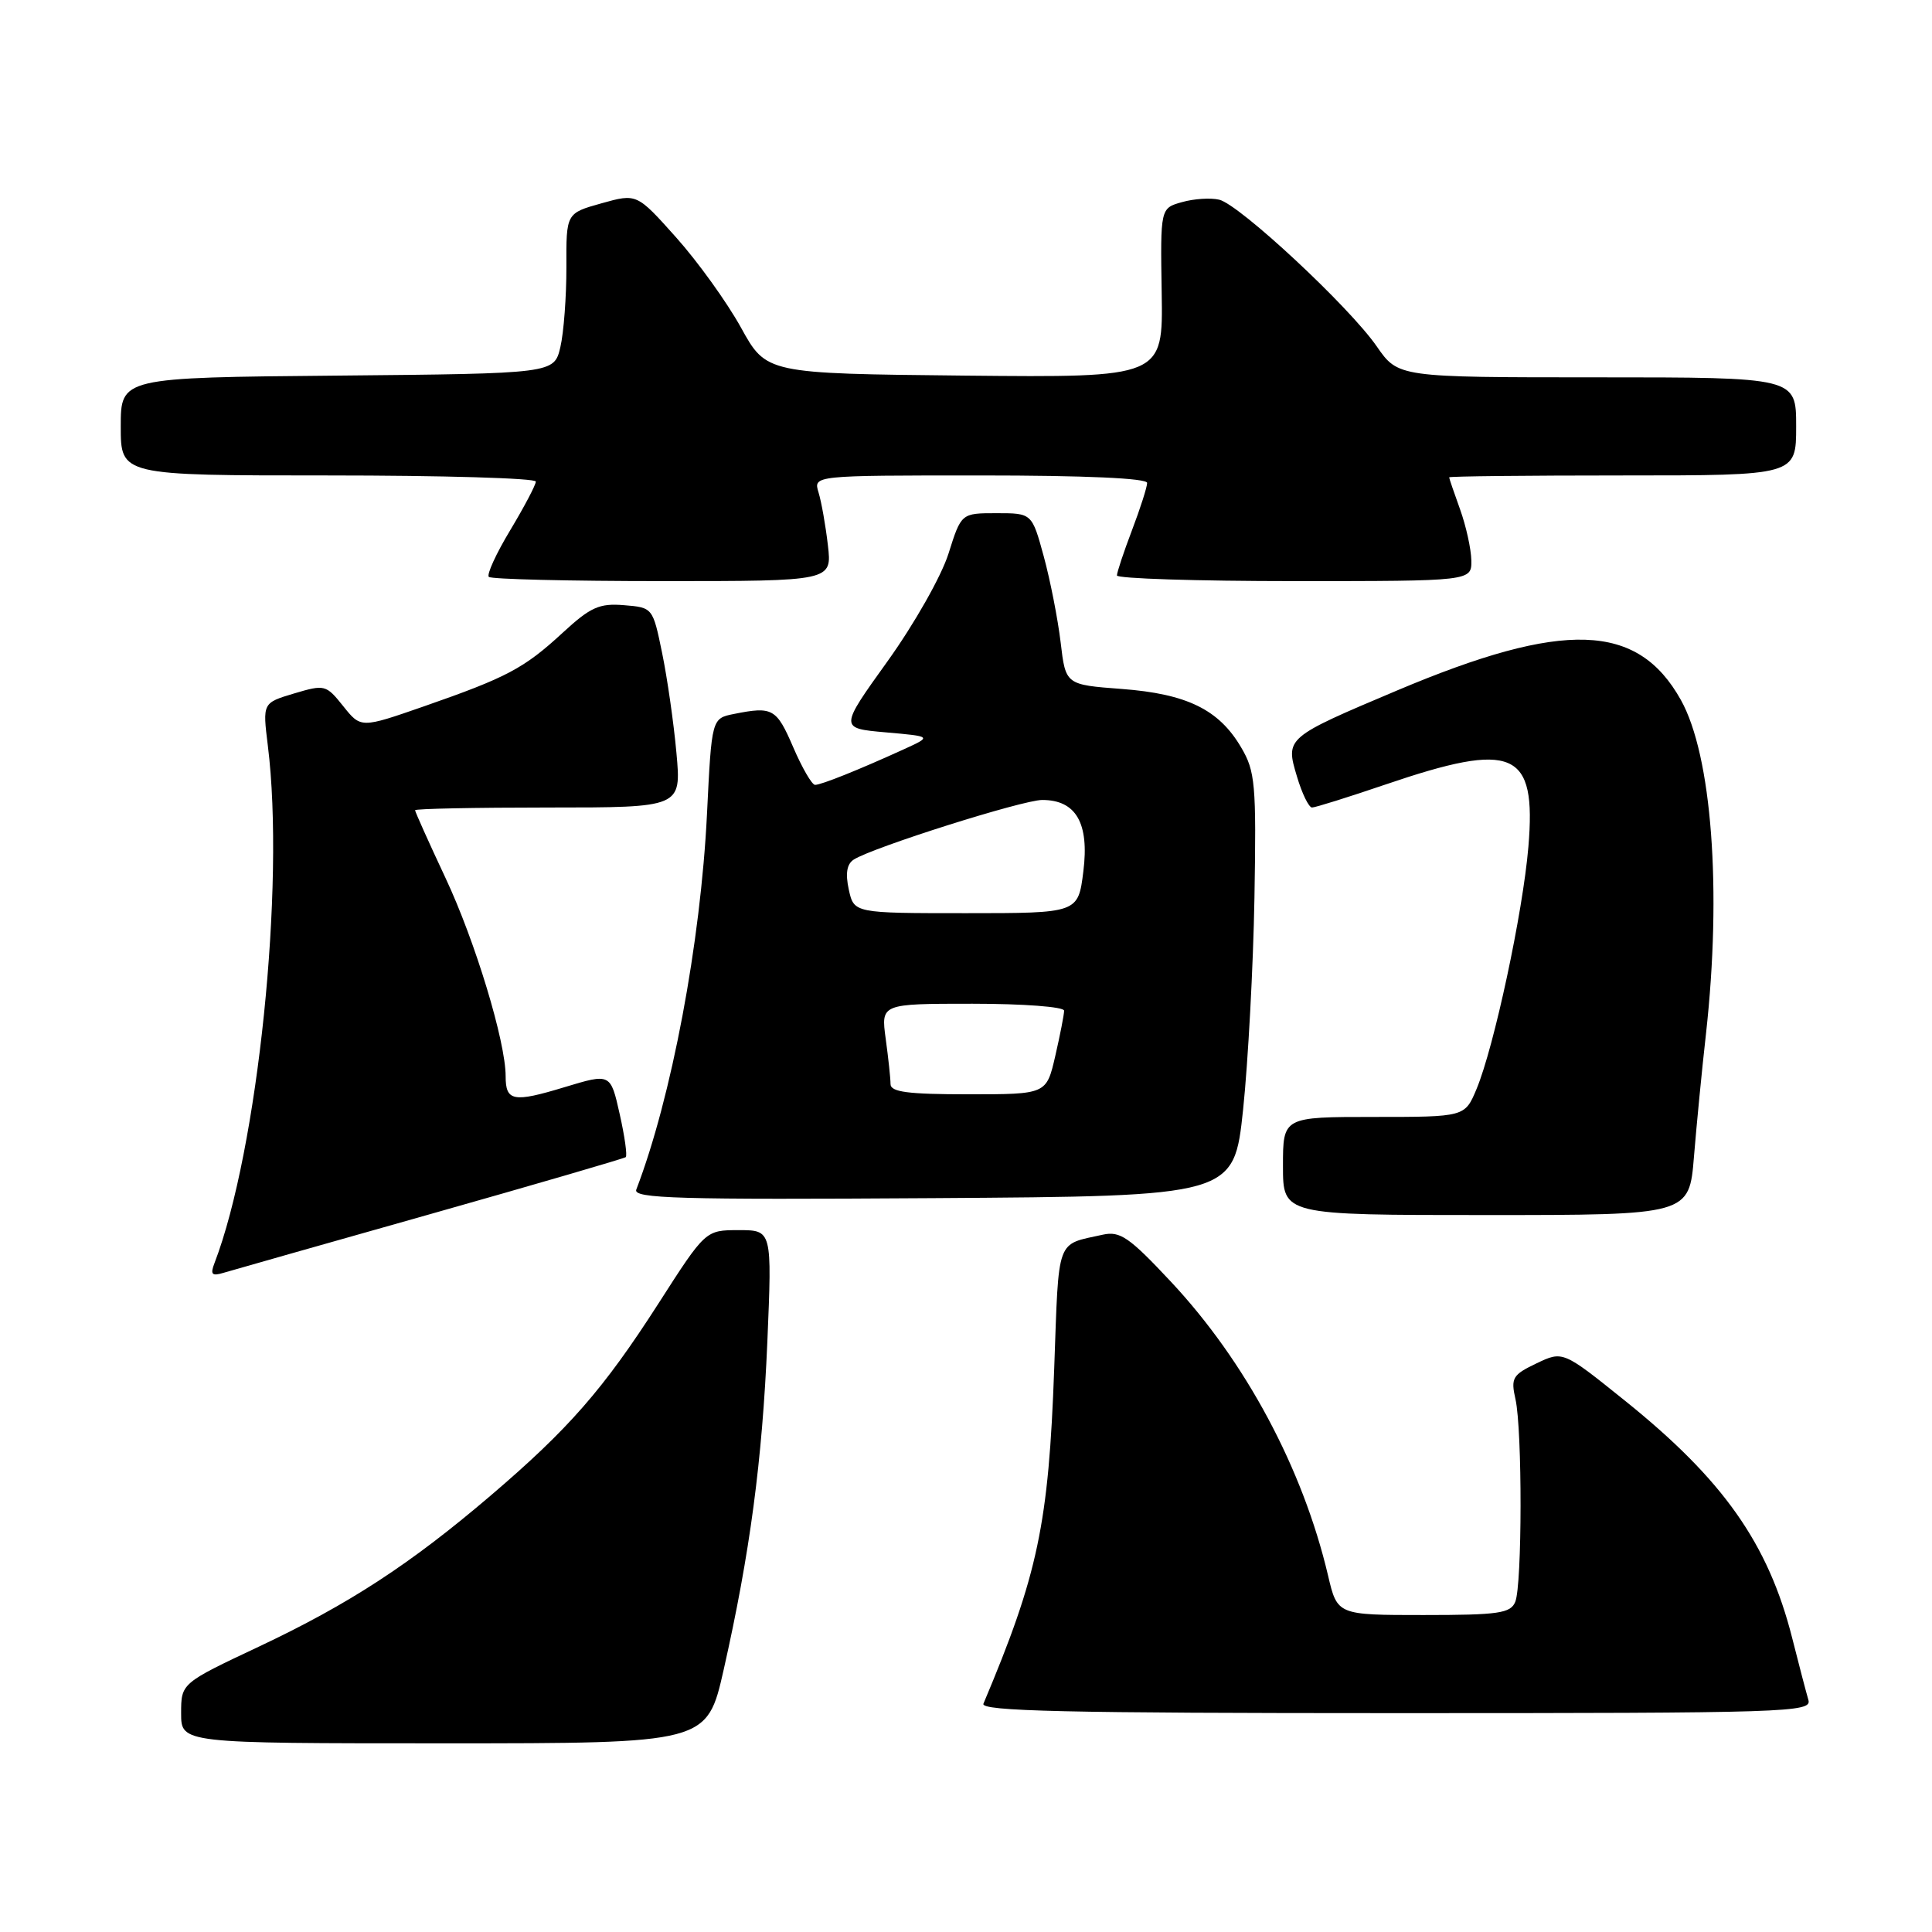 <?xml version="1.0" encoding="UTF-8" standalone="no"?>
<!DOCTYPE svg PUBLIC "-//W3C//DTD SVG 1.1//EN" "http://www.w3.org/Graphics/SVG/1.1/DTD/svg11.dtd" >
<svg xmlns="http://www.w3.org/2000/svg" xmlns:xlink="http://www.w3.org/1999/xlink" version="1.1" viewBox="0 0 256 256">
 <g >
 <path fill="currentColor"
d=" M 95.89 221.25 C 99.38 205.77 101.00 193.60 101.68 177.75 C 102.30 163.00 102.30 163.00 97.89 163.00 C 93.48 163.00 93.48 163.00 87.23 172.75 C 79.94 184.10 75.35 189.35 64.97 198.21 C 54.31 207.30 46.24 212.55 34.34 218.17 C 24.00 223.04 24.00 223.04 24.00 227.02 C 24.00 231.00 24.00 231.00 58.84 231.00 C 93.68 231.00 93.68 231.00 95.89 221.25 Z  M 239.62 225.25 C 239.34 224.29 238.37 220.61 237.48 217.07 C 234.31 204.53 228.34 196.06 215.29 185.58 C 207.09 178.99 207.09 178.99 203.60 180.65 C 200.42 182.17 200.17 182.59 200.81 185.41 C 201.72 189.48 201.70 210.01 200.78 212.25 C 200.16 213.77 198.58 214.00 188.63 214.00 C 177.20 214.00 177.20 214.00 175.97 208.75 C 172.63 194.58 165.05 180.40 155.14 169.82 C 149.64 163.94 148.42 163.10 146.14 163.60 C 139.88 164.99 140.32 163.76 139.69 181.27 C 138.95 201.94 137.54 208.61 130.31 225.75 C 129.90 226.74 141.21 227.00 184.96 227.00 C 237.04 227.00 240.11 226.90 239.62 225.25 Z  M 57.00 160.88 C 71.03 156.91 82.68 153.51 82.91 153.33 C 83.14 153.16 82.78 150.58 82.11 147.61 C 80.90 142.21 80.90 142.21 74.79 144.06 C 68.00 146.12 67.00 145.93 67.00 142.60 C 67.00 138.02 62.97 124.72 59.03 116.33 C 56.81 111.60 55.00 107.56 55.00 107.36 C 55.00 107.16 62.94 107.00 72.65 107.00 C 90.29 107.00 90.29 107.00 89.63 99.75 C 89.27 95.76 88.41 89.80 87.73 86.50 C 86.50 80.52 86.49 80.50 82.68 80.19 C 79.41 79.92 78.25 80.44 74.55 83.85 C 69.43 88.57 67.18 89.76 56.16 93.60 C 47.82 96.50 47.82 96.50 45.48 93.57 C 43.20 90.72 43.03 90.68 38.96 91.89 C 34.79 93.14 34.79 93.14 35.49 98.80 C 37.80 117.25 34.17 152.41 28.42 167.37 C 27.84 168.87 28.07 169.12 29.60 168.66 C 30.64 168.35 42.98 164.84 57.00 160.88 Z  M 224.46 153.25 C 224.81 148.99 225.52 141.68 226.05 137.00 C 228.17 117.95 226.83 100.09 222.72 92.74 C 216.99 82.49 207.24 82.16 185.17 91.47 C 170.35 97.73 170.31 97.76 171.85 102.88 C 172.52 105.15 173.43 107.00 173.85 107.00 C 174.28 107.00 178.65 105.63 183.56 103.96 C 200.62 98.15 203.59 99.44 202.52 112.20 C 201.79 120.92 197.97 138.73 195.65 144.30 C 194.10 148.00 194.10 148.00 182.05 148.00 C 170.00 148.00 170.00 148.00 170.00 154.50 C 170.00 161.00 170.00 161.00 196.91 161.00 C 223.83 161.00 223.83 161.00 224.46 153.25 Z  M 164.72 147.00 C 165.38 140.68 166.06 128.07 166.22 119.00 C 166.48 103.91 166.33 102.20 164.46 99.04 C 161.52 94.02 157.27 91.94 148.63 91.29 C 141.20 90.73 141.20 90.73 140.54 85.11 C 140.17 82.03 139.17 76.91 138.31 73.75 C 136.74 68.00 136.74 68.00 132.05 68.00 C 127.37 68.00 127.37 68.00 125.68 73.36 C 124.74 76.34 121.16 82.66 117.61 87.61 C 111.23 96.50 111.23 96.50 117.36 97.04 C 123.50 97.58 123.50 97.58 119.75 99.29 C 113.81 102.00 108.82 104.00 108.00 104.00 C 107.59 104.00 106.28 101.75 105.10 99.00 C 102.89 93.87 102.37 93.58 97.27 94.60 C 94.30 95.19 94.30 95.19 93.68 107.85 C 92.84 124.93 88.98 145.47 84.31 157.63 C 83.86 158.81 89.89 158.98 123.64 158.76 C 163.50 158.50 163.50 158.50 164.72 147.00 Z  M 109.70 72.25 C 109.40 69.64 108.84 66.49 108.46 65.25 C 107.77 63.00 107.77 63.00 129.88 63.00 C 143.80 63.00 152.00 63.37 152.00 63.99 C 152.00 64.53 151.10 67.35 150.00 70.24 C 148.90 73.13 148.00 75.84 148.00 76.25 C 148.00 76.66 158.57 77.00 171.50 77.00 C 195.00 77.00 195.00 77.00 194.96 74.25 C 194.93 72.74 194.26 69.70 193.47 67.50 C 192.68 65.30 192.02 63.39 192.02 63.25 C 192.01 63.11 202.35 63.00 215.00 63.00 C 238.00 63.00 238.00 63.00 238.00 56.50 C 238.00 50.00 238.00 50.00 211.64 50.00 C 185.27 50.00 185.27 50.00 182.42 45.89 C 178.77 40.62 164.23 27.09 161.55 26.46 C 160.42 26.19 158.21 26.33 156.63 26.78 C 153.75 27.58 153.75 27.58 153.93 38.81 C 154.11 50.03 154.11 50.03 127.83 49.77 C 101.54 49.50 101.54 49.50 98.18 43.40 C 96.32 40.04 92.46 34.67 89.59 31.46 C 84.38 25.63 84.38 25.63 79.70 26.94 C 75.02 28.25 75.02 28.25 75.05 35.38 C 75.06 39.29 74.70 44.08 74.25 46.00 C 73.42 49.50 73.42 49.50 44.71 49.77 C 16.00 50.03 16.00 50.03 16.00 56.52 C 16.00 63.00 16.00 63.00 43.50 63.00 C 58.62 63.00 71.00 63.36 71.00 63.81 C 71.00 64.25 69.47 67.15 67.61 70.25 C 65.74 73.35 64.47 76.13 64.77 76.44 C 65.08 76.75 75.44 77.00 87.79 77.00 C 110.25 77.00 110.25 77.00 109.70 72.25 Z  M 118.00 143.64 C 118.00 142.89 117.71 140.19 117.36 137.64 C 116.73 133.00 116.73 133.00 128.86 133.00 C 135.62 133.00 141.00 133.41 141.00 133.92 C 141.00 134.43 140.47 137.13 139.83 139.92 C 138.66 145.00 138.66 145.00 128.33 145.00 C 120.29 145.00 118.00 144.70 118.00 143.64 Z  M 112.47 117.88 C 112.00 115.72 112.21 114.48 113.14 113.89 C 115.72 112.26 135.51 106.00 138.10 106.00 C 142.58 106.00 144.35 109.07 143.55 115.46 C 142.86 121.00 142.86 121.00 128.01 121.00 C 113.16 121.00 113.16 121.00 112.47 117.88 Z "/>
</g>
</svg>